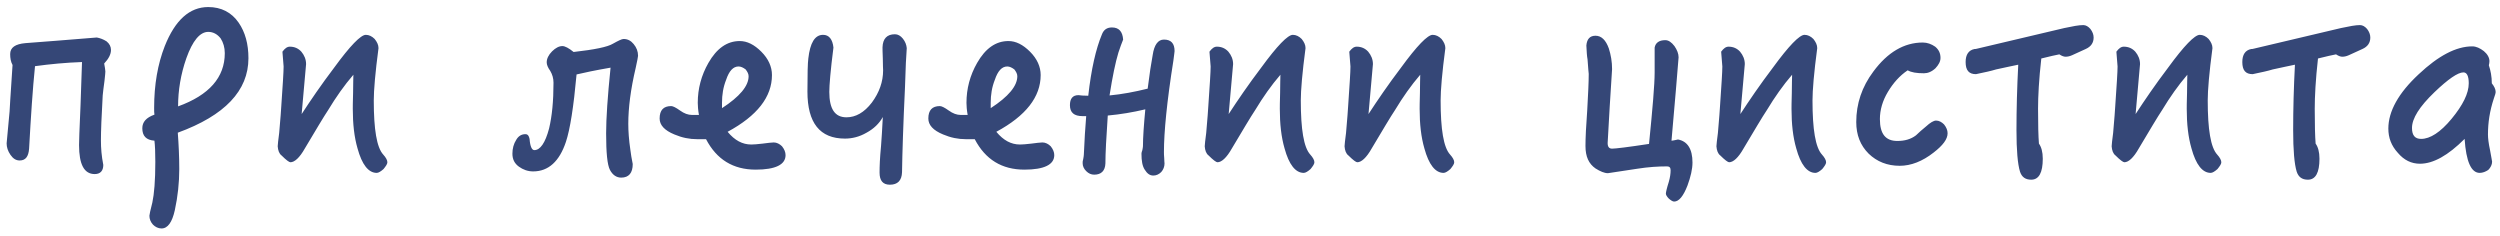 <?xml version="1.0" encoding="UTF-8"?>
<svg width="296px" height="28px" viewBox="0 0 296 28" version="1.1" xmlns="http://www.w3.org/2000/svg" xmlns:xlink="http://www.w3.org/1999/xlink">
    <!-- Generator: Sketch 40.3 (33839) - http://www.bohemiancoding.com/sketch -->
    <title>при лечении цистита</title>
    <desc>Created with Sketch.</desc>
    <defs></defs>
    <g id="Page-1" stroke="none" stroke-width="1" fill="none" fill-rule="evenodd">
        <g id="Sostav-IN-CURVES" transform="translate(-460, -240)" fill="#354777">
            <path d="M473.14,245.91 C473.14,245.525 472.965,245.175 472.615,244.895 C472.23,244.65 471.845,244.51 471.46,244.44 C467.89,244.72 465.055,244.965 463.025,245.105 C461.8,245.21 461.205,245.63 461.205,246.4 C461.205,246.89 461.275,247.31 461.485,247.695 C461.24,251.3 461.135,253.12 461.135,253.19 C460.89,255.71 460.785,256.97 460.785,256.97 C460.785,257.425 460.925,257.88 461.24,258.335 C461.555,258.79 461.905,259 462.325,259 C463.025,259 463.375,258.545 463.445,257.6 C463.655,253.82 463.865,250.565 464.145,247.835 C465.93,247.59 467.785,247.415 469.71,247.345 C469.71,247.45 469.64,249.165 469.535,252.455 C469.395,255.395 469.36,256.97 469.36,257.18 C469.36,259.455 469.955,260.61 471.215,260.61 C471.88,260.61 472.23,260.225 472.23,259.525 C472.02,258.475 471.95,257.495 471.95,256.655 C471.95,255.535 472.02,253.75 472.16,251.3 C472.195,250.915 472.265,250.355 472.37,249.585 C472.44,248.955 472.475,248.605 472.475,248.465 C472.475,248.255 472.405,247.94 472.335,247.52 C472.86,246.96 473.14,246.435 473.14,245.91 L473.14,245.91 Z M489.415,246.89 C489.415,245.21 489.03,243.81 488.26,242.69 C487.42,241.465 486.195,240.835 484.655,240.835 C482.45,240.835 480.735,242.375 479.51,245.455 C478.67,247.59 478.25,250.04 478.25,252.77 C478.25,253.12 478.25,253.4 478.285,253.575 C477.305,253.925 476.85,254.45 476.85,255.185 C476.85,256.095 477.305,256.585 478.285,256.655 C478.355,257.215 478.39,258.055 478.39,259.175 C478.39,261.415 478.25,262.99 478.04,263.97 C477.795,264.915 477.69,265.44 477.69,265.545 C477.69,265.93 477.83,266.28 478.11,266.595 C478.39,266.875 478.74,267.05 479.125,267.05 C479.86,267.05 480.385,266.315 480.7,264.88 C481.05,263.27 481.225,261.625 481.225,260.015 C481.225,258.545 481.155,257.11 481.05,255.71 C486.615,253.68 489.415,250.74 489.415,246.89 L489.415,246.89 Z M486.615,246.295 C486.615,249.165 484.76,251.265 481.085,252.595 C481.085,250.705 481.4,248.78 482.065,246.89 C482.8,244.825 483.675,243.775 484.655,243.775 C485.25,243.775 485.74,244.055 486.125,244.545 C486.44,245.035 486.615,245.63 486.615,246.295 L486.615,246.295 Z M505.865,259.21 C505.865,258.965 505.69,258.65 505.375,258.3 C504.605,257.46 504.255,255.325 504.255,251.895 C504.255,250.67 504.43,248.605 504.815,245.7 C504.815,245.315 504.64,244.965 504.36,244.615 C504.045,244.3 503.695,244.125 503.31,244.125 C502.715,244.125 501.455,245.42 499.565,248.01 C498.025,250.04 496.765,251.895 495.715,253.505 C495.96,250.775 496.135,248.78 496.24,247.59 C496.24,247.03 496.03,246.54 495.68,246.12 C495.33,245.735 494.875,245.525 494.315,245.525 C494,245.525 493.72,245.735 493.44,246.12 C493.51,247.135 493.58,247.73 493.58,247.87 C493.58,248.5 493.475,250.075 493.3,252.63 L493.23,253.645 C493.195,254.17 493.125,254.87 493.055,255.745 C492.95,256.585 492.88,257.11 492.88,257.32 C492.915,257.81 493.055,258.195 493.335,258.405 C493.895,258.965 494.245,259.21 494.385,259.21 C494.875,259.21 495.47,258.685 496.1,257.565 C497.395,255.395 498.305,253.855 498.865,253.015 C499.775,251.51 500.755,250.11 501.84,248.85 C501.84,249.2 501.805,249.935 501.805,251.02 C501.77,252.14 501.77,252.735 501.77,252.875 C501.77,254.695 501.945,256.235 502.33,257.565 C502.855,259.49 503.625,260.47 504.605,260.47 C504.815,260.47 505.095,260.295 505.41,260.015 C505.69,259.665 505.865,259.42 505.865,259.21 L505.865,259.21 Z M535.545,246.61 C535.545,246.085 535.37,245.63 535.02,245.21 C534.705,244.825 534.32,244.615 533.83,244.615 C533.62,244.615 533.2,244.825 532.57,245.175 C531.94,245.56 530.4,245.875 527.915,246.155 C527.355,245.7 526.9,245.455 526.585,245.455 C526.2,245.455 525.78,245.665 525.36,246.085 C524.94,246.505 524.73,246.96 524.73,247.38 C524.73,247.66 524.87,248.01 525.15,248.395 C525.395,248.815 525.535,249.27 525.535,249.795 C525.535,251.965 525.36,253.75 525.01,255.22 C524.555,256.935 523.96,257.775 523.26,257.775 C522.98,257.775 522.77,257.355 522.7,256.445 C522.63,256.095 522.49,255.885 522.21,255.885 C521.72,255.885 521.37,256.13 521.125,256.55 C520.81,257.04 520.67,257.6 520.67,258.195 C520.67,258.86 520.915,259.35 521.44,259.735 C521.93,260.085 522.49,260.295 523.12,260.295 C524.94,260.295 526.235,259.105 527.005,256.795 C527.495,255.325 527.915,252.665 528.265,248.815 C529.14,248.605 530.47,248.325 532.29,248.01 C531.94,251.44 531.765,254.03 531.765,255.78 C531.765,258.09 531.905,259.525 532.22,260.12 C532.535,260.715 532.99,261.03 533.55,261.03 C534.46,261.03 534.915,260.47 534.915,259.42 C534.775,258.79 534.705,258.23 534.635,257.74 C534.46,256.55 534.39,255.535 534.39,254.66 C534.39,252.77 534.67,250.565 535.265,248.045 C535.44,247.205 535.545,246.75 535.545,246.61 L535.545,246.61 Z M553.01,258.37 C553.01,258.02 552.87,257.67 552.59,257.32 C552.31,257.04 551.96,256.865 551.61,256.865 C551.33,256.865 550.875,256.935 550.28,257.005 C549.685,257.075 549.23,257.11 548.95,257.11 C547.9,257.11 546.99,256.62 546.15,255.605 C549.65,253.715 551.4,251.475 551.4,248.885 C551.4,247.905 550.98,246.96 550.14,246.12 C549.3,245.28 548.46,244.86 547.585,244.86 C546.08,244.86 544.855,245.735 543.875,247.45 C543.035,248.92 542.615,250.495 542.615,252.175 C542.615,252.525 542.65,253.015 542.755,253.61 L541.95,253.61 C541.46,253.61 541.005,253.435 540.515,253.085 C540.025,252.735 539.675,252.56 539.465,252.56 C538.555,252.56 538.1,253.05 538.1,254.03 C538.1,254.8 538.66,255.43 539.85,255.92 C540.76,256.305 541.635,256.48 542.545,256.48 L543.595,256.48 C544.855,258.895 546.815,260.085 549.475,260.085 C551.82,260.085 553.01,259.49 553.01,258.37 L553.01,258.37 Z M548.635,249.025 C548.635,250.18 547.585,251.44 545.485,252.805 L545.485,252.175 C545.485,251.23 545.625,250.32 545.975,249.445 C546.325,248.395 546.815,247.87 547.445,247.87 C547.725,247.87 548.005,248.01 548.285,248.22 C548.495,248.5 548.635,248.745 548.635,249.025 L548.635,249.025 Z M567.36,245.7 C567.325,245.315 567.185,244.93 566.905,244.58 C566.625,244.23 566.31,244.055 565.96,244.055 C565.015,244.055 564.525,244.58 564.49,245.595 C564.49,245.735 564.49,246.19 564.525,246.925 C564.525,247.73 564.56,248.185 564.56,248.325 C564.56,249.69 564.105,250.95 563.23,252.14 C562.32,253.33 561.305,253.89 560.22,253.89 C558.855,253.89 558.19,252.91 558.19,250.88 C558.19,250.11 558.33,248.36 558.68,245.63 C558.575,244.65 558.155,244.125 557.455,244.125 C556.475,244.125 555.915,245.07 555.705,246.925 C555.635,247.45 555.6,248.745 555.6,250.845 C555.6,254.555 557.07,256.41 560.045,256.41 C560.885,256.41 561.76,256.2 562.6,255.71 C563.44,255.255 564.105,254.625 564.525,253.855 C564.455,255.255 564.385,256.41 564.315,257.285 C564.175,258.72 564.14,259.735 564.14,260.435 C564.14,261.38 564.525,261.87 565.365,261.87 C566.275,261.87 566.765,261.38 566.8,260.4 C566.835,258.125 566.94,254.765 567.15,250.355 C567.22,248.045 567.29,246.505 567.36,245.7 L567.36,245.7 Z M584.825,258.37 C584.825,258.02 584.685,257.67 584.405,257.32 C584.125,257.04 583.775,256.865 583.425,256.865 C583.145,256.865 582.69,256.935 582.095,257.005 C581.5,257.075 581.045,257.11 580.765,257.11 C579.715,257.11 578.805,256.62 577.965,255.605 C581.465,253.715 583.215,251.475 583.215,248.885 C583.215,247.905 582.795,246.96 581.955,246.12 C581.115,245.28 580.275,244.86 579.4,244.86 C577.895,244.86 576.67,245.735 575.69,247.45 C574.85,248.92 574.43,250.495 574.43,252.175 C574.43,252.525 574.465,253.015 574.57,253.61 L573.765,253.61 C573.275,253.61 572.82,253.435 572.33,253.085 C571.84,252.735 571.49,252.56 571.28,252.56 C570.37,252.56 569.915,253.05 569.915,254.03 C569.915,254.8 570.475,255.43 571.665,255.92 C572.575,256.305 573.45,256.48 574.36,256.48 L575.41,256.48 C576.67,258.895 578.63,260.085 581.29,260.085 C583.635,260.085 584.825,259.49 584.825,258.37 L584.825,258.37 Z M580.45,249.025 C580.45,250.18 579.4,251.44 577.3,252.805 L577.3,252.175 C577.3,251.23 577.44,250.32 577.79,249.445 C578.14,248.395 578.63,247.87 579.26,247.87 C579.54,247.87 579.82,248.01 580.1,248.22 C580.31,248.5 580.45,248.745 580.45,249.025 L580.45,249.025 Z M599.07,246.05 C599.07,245.14 598.65,244.685 597.81,244.685 C597.11,244.685 596.655,245.315 596.48,246.505 C596.305,247.45 596.095,248.78 595.885,250.495 C594.345,250.88 592.84,251.16 591.37,251.3 C591.72,249.06 592.07,247.38 592.42,246.225 C592.63,245.595 592.805,245.105 592.98,244.685 C592.91,243.74 592.49,243.25 591.65,243.25 C591.055,243.25 590.67,243.53 590.46,244.09 C589.76,245.77 589.2,248.185 588.85,251.335 C588.29,251.335 587.905,251.3 587.695,251.265 C586.995,251.265 586.68,251.685 586.68,252.455 C586.68,253.33 587.17,253.75 588.185,253.75 L588.605,253.75 C588.5,255.08 588.395,256.585 588.325,258.335 C588.325,258.44 588.29,258.615 588.255,258.825 C588.185,259.035 588.185,259.175 588.185,259.315 C588.185,259.665 588.325,259.98 588.605,260.26 C588.885,260.54 589.2,260.68 589.55,260.68 C590.39,260.68 590.845,260.225 590.88,259.35 C590.88,258.16 590.985,256.27 591.16,253.68 C592.665,253.54 594.135,253.295 595.605,252.945 C595.43,254.8 595.325,256.27 595.325,257.32 C595.325,257.425 595.29,257.565 595.255,257.775 C595.185,257.95 595.15,258.09 595.15,258.195 C595.15,259.035 595.255,259.665 595.535,260.085 C595.815,260.54 596.13,260.785 596.55,260.785 C596.9,260.785 597.215,260.645 597.495,260.365 C597.74,260.085 597.88,259.735 597.88,259.35 C597.88,259.28 597.845,259.105 597.845,258.755 C597.81,258.405 597.81,258.125 597.81,257.985 C597.81,255.64 598.16,252.035 598.93,247.17 C599,246.54 599.07,246.19 599.07,246.05 L599.07,246.05 Z M615.625,259.21 C615.625,258.965 615.45,258.65 615.135,258.3 C614.365,257.46 614.015,255.325 614.015,251.895 C614.015,250.67 614.19,248.605 614.575,245.7 C614.575,245.315 614.4,244.965 614.12,244.615 C613.805,244.3 613.455,244.125 613.07,244.125 C612.475,244.125 611.215,245.42 609.325,248.01 C607.785,250.04 606.525,251.895 605.475,253.505 C605.72,250.775 605.895,248.78 606,247.59 C606,247.03 605.79,246.54 605.44,246.12 C605.09,245.735 604.635,245.525 604.075,245.525 C603.76,245.525 603.48,245.735 603.2,246.12 C603.27,247.135 603.34,247.73 603.34,247.87 C603.34,248.5 603.235,250.075 603.06,252.63 L602.99,253.645 C602.955,254.17 602.885,254.87 602.815,255.745 C602.71,256.585 602.64,257.11 602.64,257.32 C602.675,257.81 602.815,258.195 603.095,258.405 C603.655,258.965 604.005,259.21 604.145,259.21 C604.635,259.21 605.23,258.685 605.86,257.565 C607.155,255.395 608.065,253.855 608.625,253.015 C609.535,251.51 610.515,250.11 611.6,248.85 C611.6,249.2 611.565,249.935 611.565,251.02 C611.53,252.14 611.53,252.735 611.53,252.875 C611.53,254.695 611.705,256.235 612.09,257.565 C612.615,259.49 613.385,260.47 614.365,260.47 C614.575,260.47 614.855,260.295 615.17,260.015 C615.45,259.665 615.625,259.42 615.625,259.21 L615.625,259.21 Z M632.18,259.21 C632.18,258.965 632.005,258.65 631.69,258.3 C630.92,257.46 630.57,255.325 630.57,251.895 C630.57,250.67 630.745,248.605 631.13,245.7 C631.13,245.315 630.955,244.965 630.675,244.615 C630.36,244.3 630.01,244.125 629.625,244.125 C629.03,244.125 627.77,245.42 625.88,248.01 C624.34,250.04 623.08,251.895 622.03,253.505 C622.275,250.775 622.45,248.78 622.555,247.59 C622.555,247.03 622.345,246.54 621.995,246.12 C621.645,245.735 621.19,245.525 620.63,245.525 C620.315,245.525 620.035,245.735 619.755,246.12 C619.825,247.135 619.895,247.73 619.895,247.87 C619.895,248.5 619.79,250.075 619.615,252.63 L619.545,253.645 C619.51,254.17 619.44,254.87 619.37,255.745 C619.265,256.585 619.195,257.11 619.195,257.32 C619.23,257.81 619.37,258.195 619.65,258.405 C620.21,258.965 620.56,259.21 620.7,259.21 C621.19,259.21 621.785,258.685 622.415,257.565 C623.71,255.395 624.62,253.855 625.18,253.015 C626.09,251.51 627.07,250.11 628.155,248.85 C628.155,249.2 628.12,249.935 628.12,251.02 C628.085,252.14 628.085,252.735 628.085,252.875 C628.085,254.695 628.26,256.235 628.645,257.565 C629.17,259.49 629.94,260.47 630.92,260.47 C631.13,260.47 631.41,260.295 631.725,260.015 C632.005,259.665 632.18,259.42 632.18,259.21 L632.18,259.21 Z M660.39,259.245 C660.39,257.635 659.795,256.725 658.675,256.515 C658.325,256.585 658.08,256.655 657.905,256.655 C658.325,251.895 658.605,248.605 658.745,246.785 C658.745,246.365 658.57,245.91 658.255,245.455 C657.905,245 657.555,244.755 657.17,244.755 C656.435,244.755 656.015,245.07 655.91,245.63 L655.91,248.57 C655.91,250.005 655.665,252.84 655.245,257.04 C652.725,257.425 651.255,257.6 650.87,257.6 C650.52,257.6 650.345,257.39 650.345,256.935 L650.59,252.63 C650.765,249.795 650.87,248.325 650.87,248.185 C650.87,247.31 650.73,246.505 650.485,245.735 C650.135,244.755 649.61,244.23 648.91,244.23 C648.245,244.23 647.895,244.615 647.825,245.385 C647.86,246.12 647.895,246.68 647.965,247.03 C648.035,248.15 648.105,248.71 648.105,248.745 C648.105,249.725 648.035,251.125 647.93,253.015 C647.79,254.905 647.72,256.34 647.72,257.285 C647.72,258.545 648.105,259.385 648.91,259.945 C649.47,260.295 649.96,260.505 650.38,260.505 L653.845,259.98 C655.175,259.77 656.33,259.7 657.38,259.7 C657.66,259.7 657.8,259.84 657.8,260.155 C657.8,260.575 657.73,261.03 657.59,261.52 C657.345,262.29 657.24,262.78 657.24,262.92 C657.24,263.06 657.345,263.27 657.59,263.515 C657.835,263.725 658.045,263.865 658.22,263.865 C658.78,263.865 659.305,263.235 659.795,261.975 C660.18,260.925 660.39,260.015 660.39,259.245 L660.39,259.245 Z M676.21,259.21 C676.21,258.965 676.035,258.65 675.72,258.3 C674.95,257.46 674.6,255.325 674.6,251.895 C674.6,250.67 674.775,248.605 675.16,245.7 C675.16,245.315 674.985,244.965 674.705,244.615 C674.39,244.3 674.04,244.125 673.655,244.125 C673.06,244.125 671.8,245.42 669.91,248.01 C668.37,250.04 667.11,251.895 666.06,253.505 C666.305,250.775 666.48,248.78 666.585,247.59 C666.585,247.03 666.375,246.54 666.025,246.12 C665.675,245.735 665.22,245.525 664.66,245.525 C664.345,245.525 664.065,245.735 663.785,246.12 C663.855,247.135 663.925,247.73 663.925,247.87 C663.925,248.5 663.82,250.075 663.645,252.63 L663.575,253.645 C663.54,254.17 663.47,254.87 663.4,255.745 C663.295,256.585 663.225,257.11 663.225,257.32 C663.26,257.81 663.4,258.195 663.68,258.405 C664.24,258.965 664.59,259.21 664.73,259.21 C665.22,259.21 665.815,258.685 666.445,257.565 C667.74,255.395 668.65,253.855 669.21,253.015 C670.12,251.51 671.1,250.11 672.185,248.85 C672.185,249.2 672.15,249.935 672.15,251.02 C672.115,252.14 672.115,252.735 672.115,252.875 C672.115,254.695 672.29,256.235 672.675,257.565 C673.2,259.49 673.97,260.47 674.95,260.47 C675.16,260.47 675.44,260.295 675.755,260.015 C676.035,259.665 676.21,259.42 676.21,259.21 L676.21,259.21 Z M690.595,255.78 C690.595,255.43 690.455,255.08 690.175,254.73 C689.895,254.45 689.58,254.275 689.23,254.275 C688.95,254.275 688.53,254.52 688.04,254.975 C687.62,255.325 687.2,255.675 686.85,256.025 C686.255,256.48 685.52,256.69 684.645,256.69 C683.245,256.69 682.58,255.85 682.58,254.1 C682.58,253.015 682.895,251.93 683.525,250.88 C684.155,249.83 684.925,248.955 685.87,248.325 C686.29,248.57 686.92,248.675 687.795,248.675 C688.25,248.675 688.705,248.5 689.16,248.08 C689.545,247.66 689.755,247.275 689.755,246.855 C689.755,246.295 689.545,245.875 689.125,245.525 C688.67,245.21 688.18,245.035 687.655,245.035 C685.45,245.035 683.49,246.19 681.81,248.465 C680.445,250.285 679.78,252.28 679.78,254.45 C679.78,255.99 680.27,257.215 681.25,258.195 C682.23,259.14 683.455,259.63 684.925,259.63 C686.255,259.63 687.62,259.105 688.95,258.055 C690.035,257.215 690.595,256.48 690.595,255.78 L690.595,255.78 Z M707.885,244.44 C707.885,244.09 707.745,243.74 707.5,243.425 C707.255,243.145 706.975,242.97 706.66,242.97 C706.135,242.97 705.4,243.11 704.42,243.32 C700.57,244.23 697.14,245.035 694.2,245.735 C693.99,245.805 693.85,245.805 693.78,245.805 C693.08,245.945 692.73,246.47 692.73,247.345 C692.73,248.325 693.115,248.78 693.955,248.78 C694.97,248.57 695.775,248.395 696.335,248.22 C697.35,248.01 698.225,247.8 698.96,247.66 C698.82,250.355 698.75,252.945 698.75,255.395 C698.75,257.775 698.89,259.42 699.17,260.33 C699.38,260.96 699.8,261.275 700.5,261.275 C701.41,261.275 701.865,260.435 701.865,258.79 C701.865,257.985 701.69,257.39 701.41,257.005 C701.34,256.13 701.305,254.765 701.305,252.875 C701.305,251.405 701.41,249.41 701.69,246.925 C702.705,246.68 703.405,246.505 703.825,246.435 C704.14,246.645 704.385,246.715 704.56,246.715 C704.77,246.715 705.015,246.68 705.33,246.54 L706.94,245.805 C707.57,245.525 707.885,245.07 707.885,244.44 L707.885,244.44 Z M723.005,259.21 C723.005,258.965 722.83,258.65 722.515,258.3 C721.745,257.46 721.395,255.325 721.395,251.895 C721.395,250.67 721.57,248.605 721.955,245.7 C721.955,245.315 721.78,244.965 721.5,244.615 C721.185,244.3 720.835,244.125 720.45,244.125 C719.855,244.125 718.595,245.42 716.705,248.01 C715.165,250.04 713.905,251.895 712.855,253.505 C713.1,250.775 713.275,248.78 713.38,247.59 C713.38,247.03 713.17,246.54 712.82,246.12 C712.47,245.735 712.015,245.525 711.455,245.525 C711.14,245.525 710.86,245.735 710.58,246.12 C710.65,247.135 710.72,247.73 710.72,247.87 C710.72,248.5 710.615,250.075 710.44,252.63 L710.37,253.645 C710.335,254.17 710.265,254.87 710.195,255.745 C710.09,256.585 710.02,257.11 710.02,257.32 C710.055,257.81 710.195,258.195 710.475,258.405 C711.035,258.965 711.385,259.21 711.525,259.21 C712.015,259.21 712.61,258.685 713.24,257.565 C714.535,255.395 715.445,253.855 716.005,253.015 C716.915,251.51 717.895,250.11 718.98,248.85 C718.98,249.2 718.945,249.935 718.945,251.02 C718.91,252.14 718.91,252.735 718.91,252.875 C718.91,254.695 719.085,256.235 719.47,257.565 C719.995,259.49 720.765,260.47 721.745,260.47 C721.955,260.47 722.235,260.295 722.55,260.015 C722.83,259.665 723.005,259.42 723.005,259.21 L723.005,259.21 Z M740.645,244.44 C740.645,244.09 740.505,243.74 740.26,243.425 C740.015,243.145 739.735,242.97 739.42,242.97 C738.895,242.97 738.16,243.11 737.18,243.32 C733.33,244.23 729.9,245.035 726.96,245.735 C726.75,245.805 726.61,245.805 726.54,245.805 C725.84,245.945 725.49,246.47 725.49,247.345 C725.49,248.325 725.875,248.78 726.715,248.78 C727.73,248.57 728.535,248.395 729.095,248.22 C730.11,248.01 730.985,247.8 731.72,247.66 C731.58,250.355 731.51,252.945 731.51,255.395 C731.51,257.775 731.65,259.42 731.93,260.33 C732.14,260.96 732.56,261.275 733.26,261.275 C734.17,261.275 734.625,260.435 734.625,258.79 C734.625,257.985 734.45,257.39 734.17,257.005 C734.1,256.13 734.065,254.765 734.065,252.875 C734.065,251.405 734.17,249.41 734.45,246.925 C735.465,246.68 736.165,246.505 736.585,246.435 C736.9,246.645 737.145,246.715 737.32,246.715 C737.53,246.715 737.775,246.68 738.09,246.54 L739.7,245.805 C740.33,245.525 740.645,245.07 740.645,244.44 L740.645,244.44 Z M755.485,250.88 C755.485,250.565 755.31,250.215 755.03,249.865 C755.03,249.06 754.89,248.36 754.68,247.73 C754.715,247.59 754.75,247.415 754.75,247.24 C754.75,246.82 754.505,246.4 754.085,246.05 C753.63,245.7 753.175,245.49 752.72,245.49 C750.795,245.49 748.695,246.61 746.385,248.78 C743.97,251.02 742.78,253.19 742.78,255.22 C742.78,256.305 743.13,257.25 743.9,258.09 C744.635,258.965 745.51,259.385 746.525,259.385 C748.1,259.385 749.85,258.405 751.81,256.445 C751.985,259.105 752.58,260.47 753.595,260.47 C753.945,260.47 754.295,260.33 754.61,260.12 C754.89,259.84 755.065,259.49 755.065,259.14 C755.065,259.035 754.96,258.615 754.82,257.775 C754.645,256.97 754.575,256.34 754.575,255.92 C754.575,254.52 754.785,253.12 755.275,251.65 C755.415,251.265 755.485,251.02 755.485,250.88 L755.485,250.88 Z M752.3,249.865 C752.3,251.055 751.6,252.455 750.27,254.065 C748.94,255.675 747.715,256.445 746.665,256.445 C745.93,256.445 745.58,256.025 745.58,255.15 C745.58,254.03 746.455,252.63 748.24,250.915 C749.85,249.375 751.005,248.57 751.67,248.57 C752.09,248.57 752.3,249.025 752.3,249.865 L752.3,249.865 Z" id="при-лечении-цистита"></path>
        </g>
    </g>
</svg>